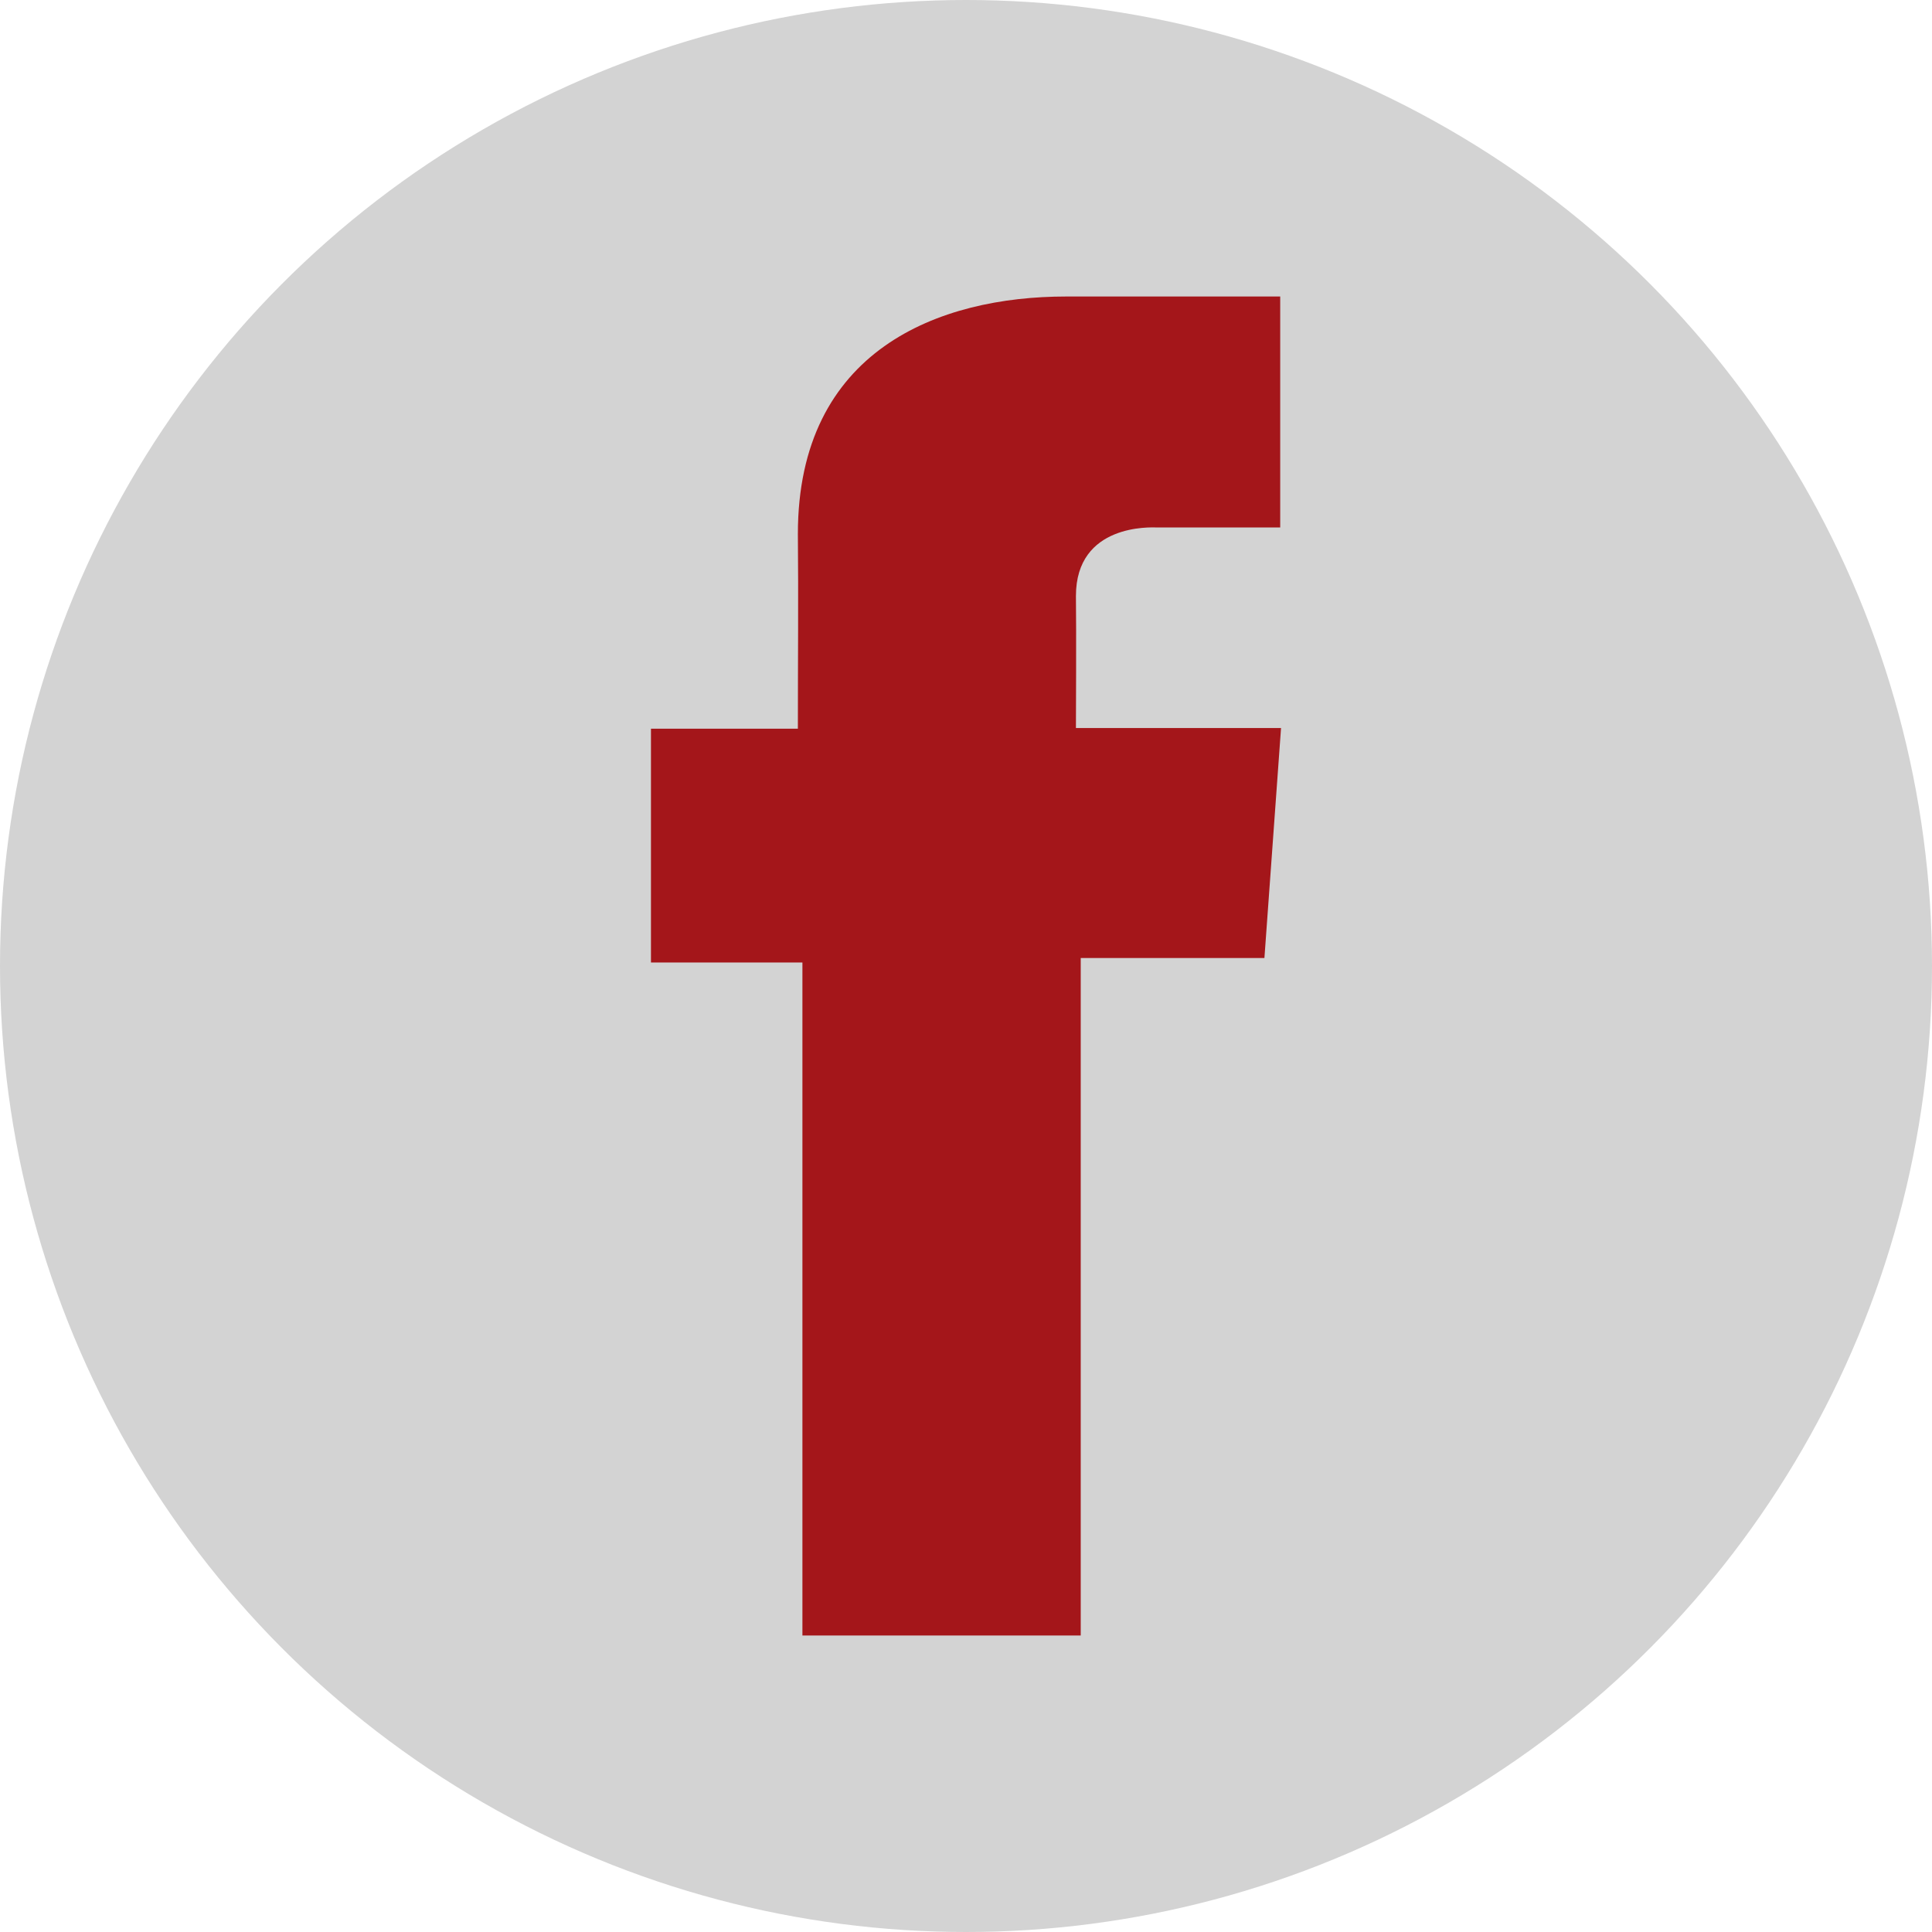 <svg xmlns="http://www.w3.org/2000/svg" width="2500" height="2500" viewBox="126.445 2.281 589 589"><circle cx="420.945" cy="296.781" r="294.5" fill="#d3d3d3"/><path d="M516.704 92.677h-65.239c-38.715 0-81.777 16.283-81.777 72.402.189 19.554 0 38.281 0 59.357H324.9v71.271h46.174v205.177h84.847V294.353h56.002l5.067-70.117h-62.531s.14-31.191 0-40.249c0-22.177 23.076-20.907 24.464-20.907 10.981 0 32.332.032 37.813 0V92.677h-.032z" fill="#a4161a"/></svg>
